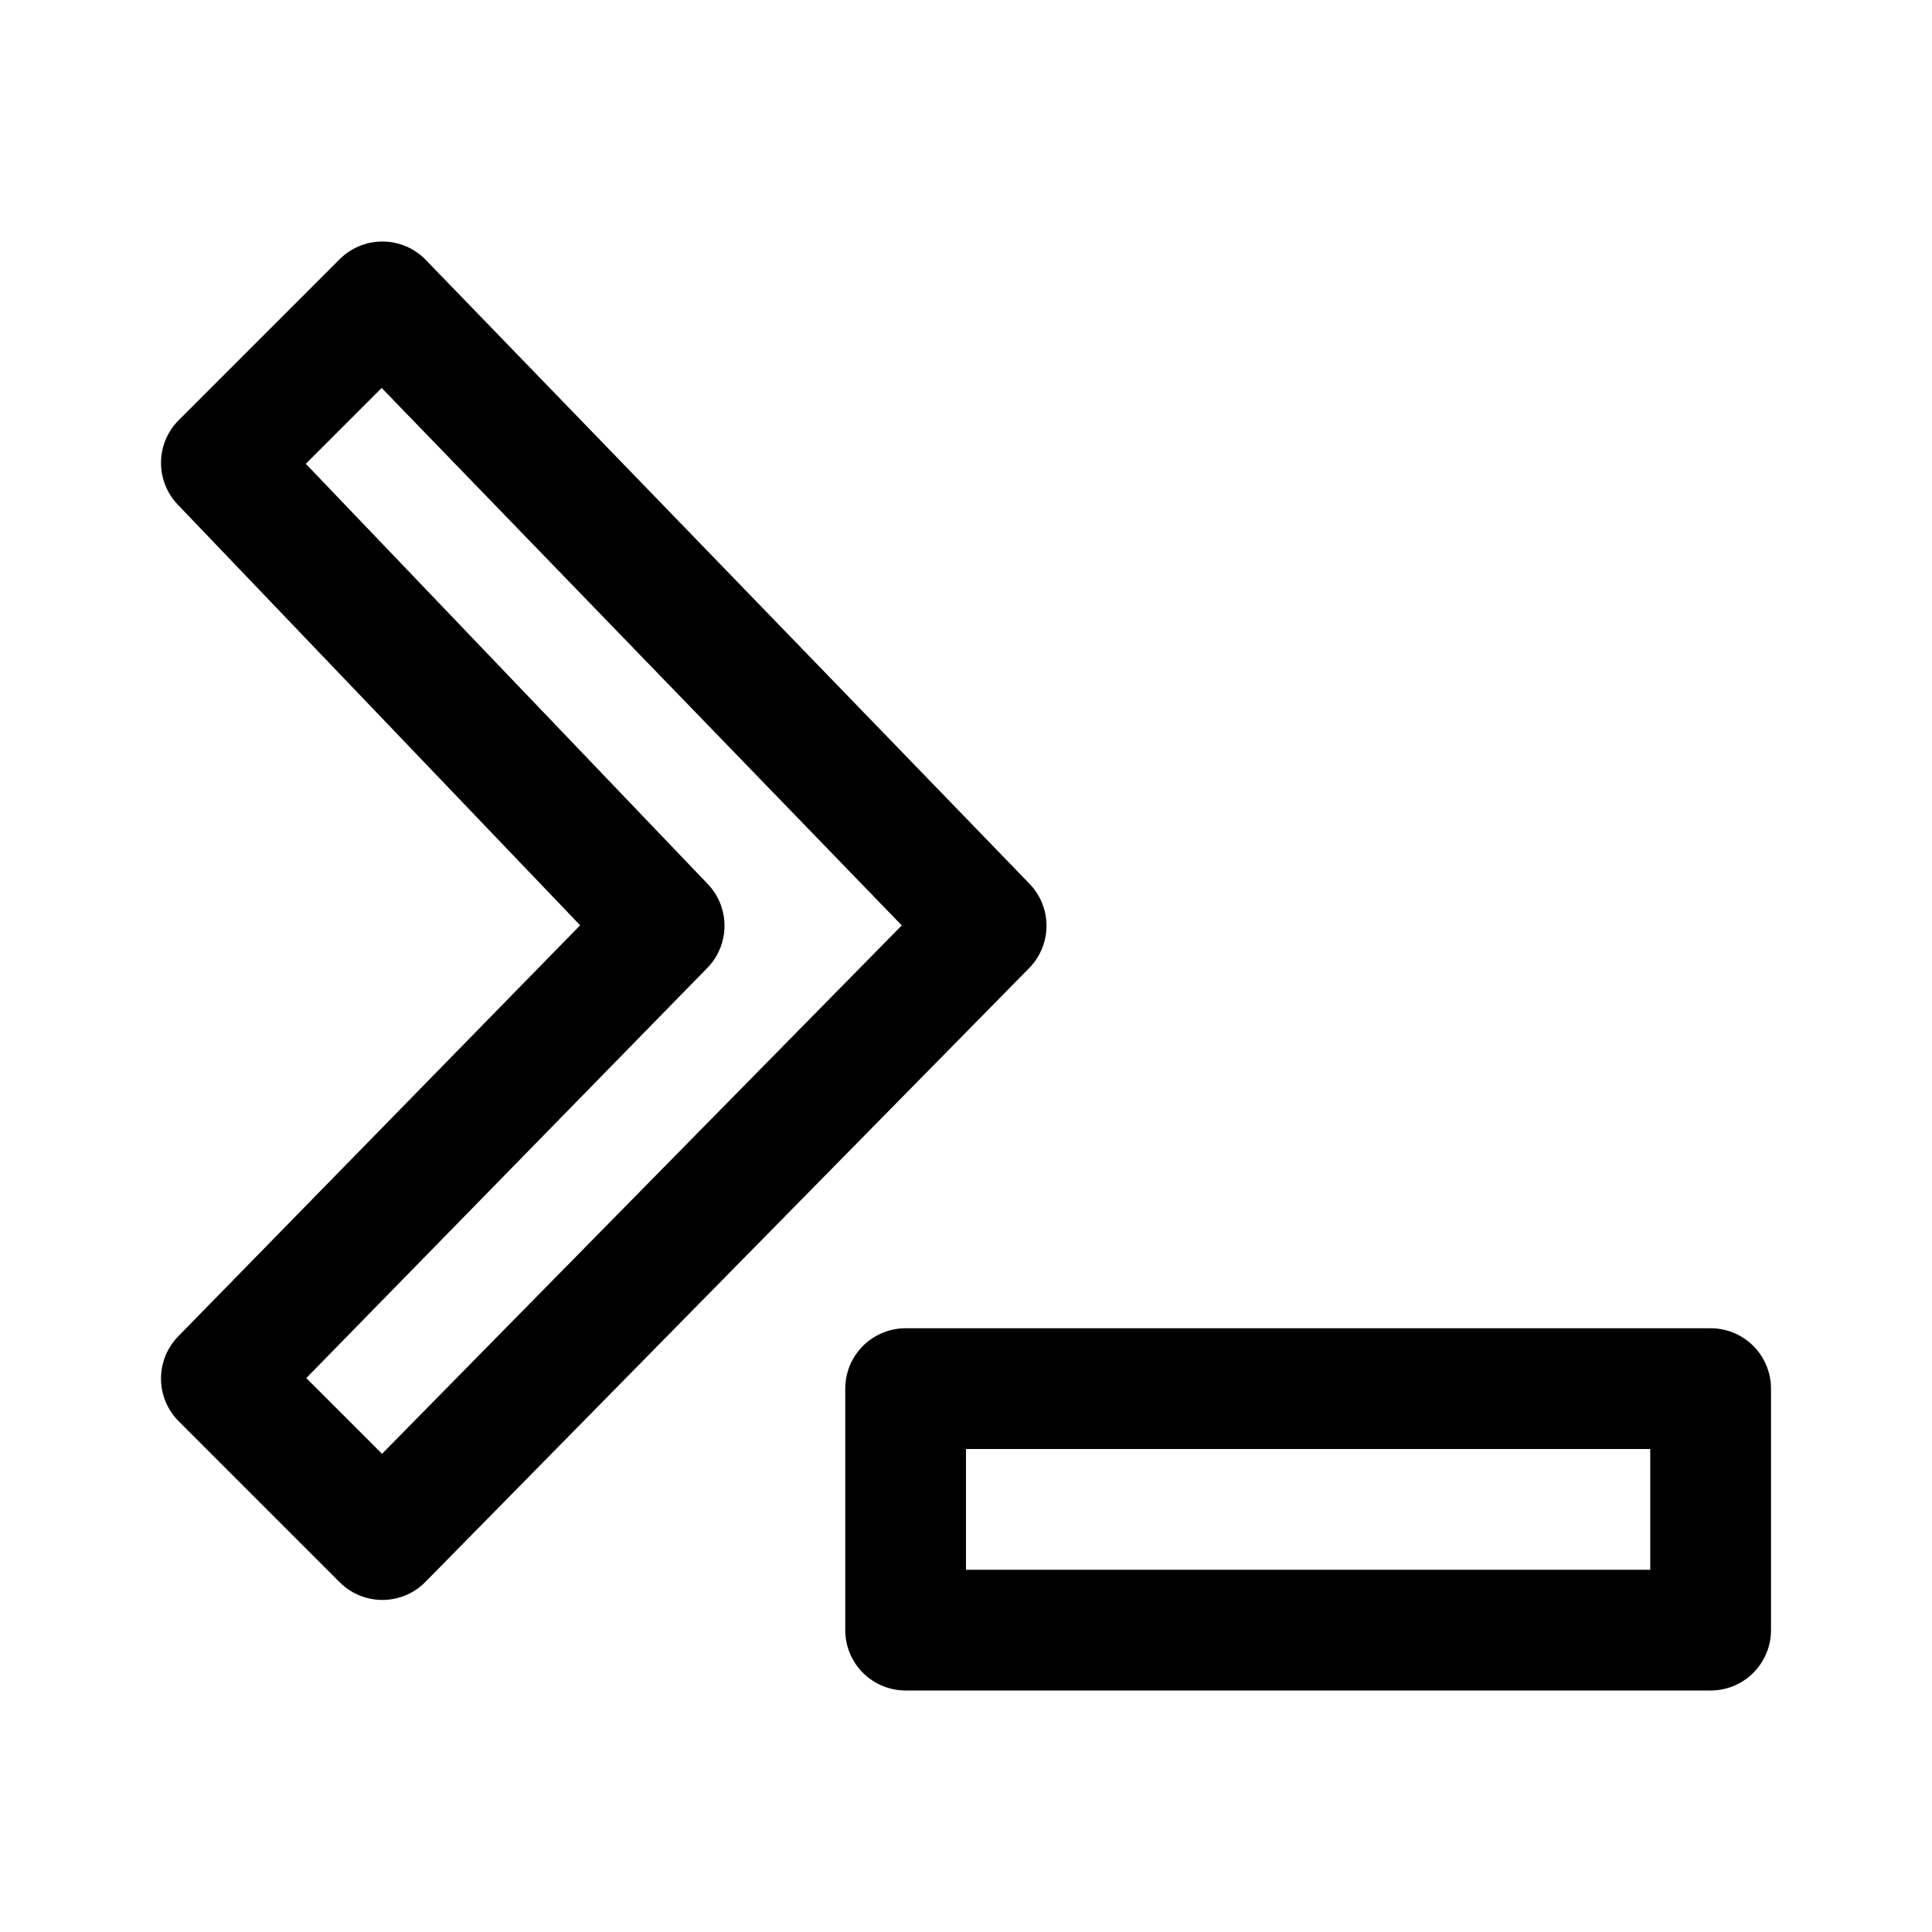 <svg xmlns="http://www.w3.org/2000/svg" width="192" height="192" fill="none" viewBox="0 0 192 192"><path stroke="#000" stroke-linejoin="round" stroke-width="12" d="M170 138H90v24h80v-24ZM38 30l60 62-60 61-16-16 44-45-44-46 16-16Z"/></svg>